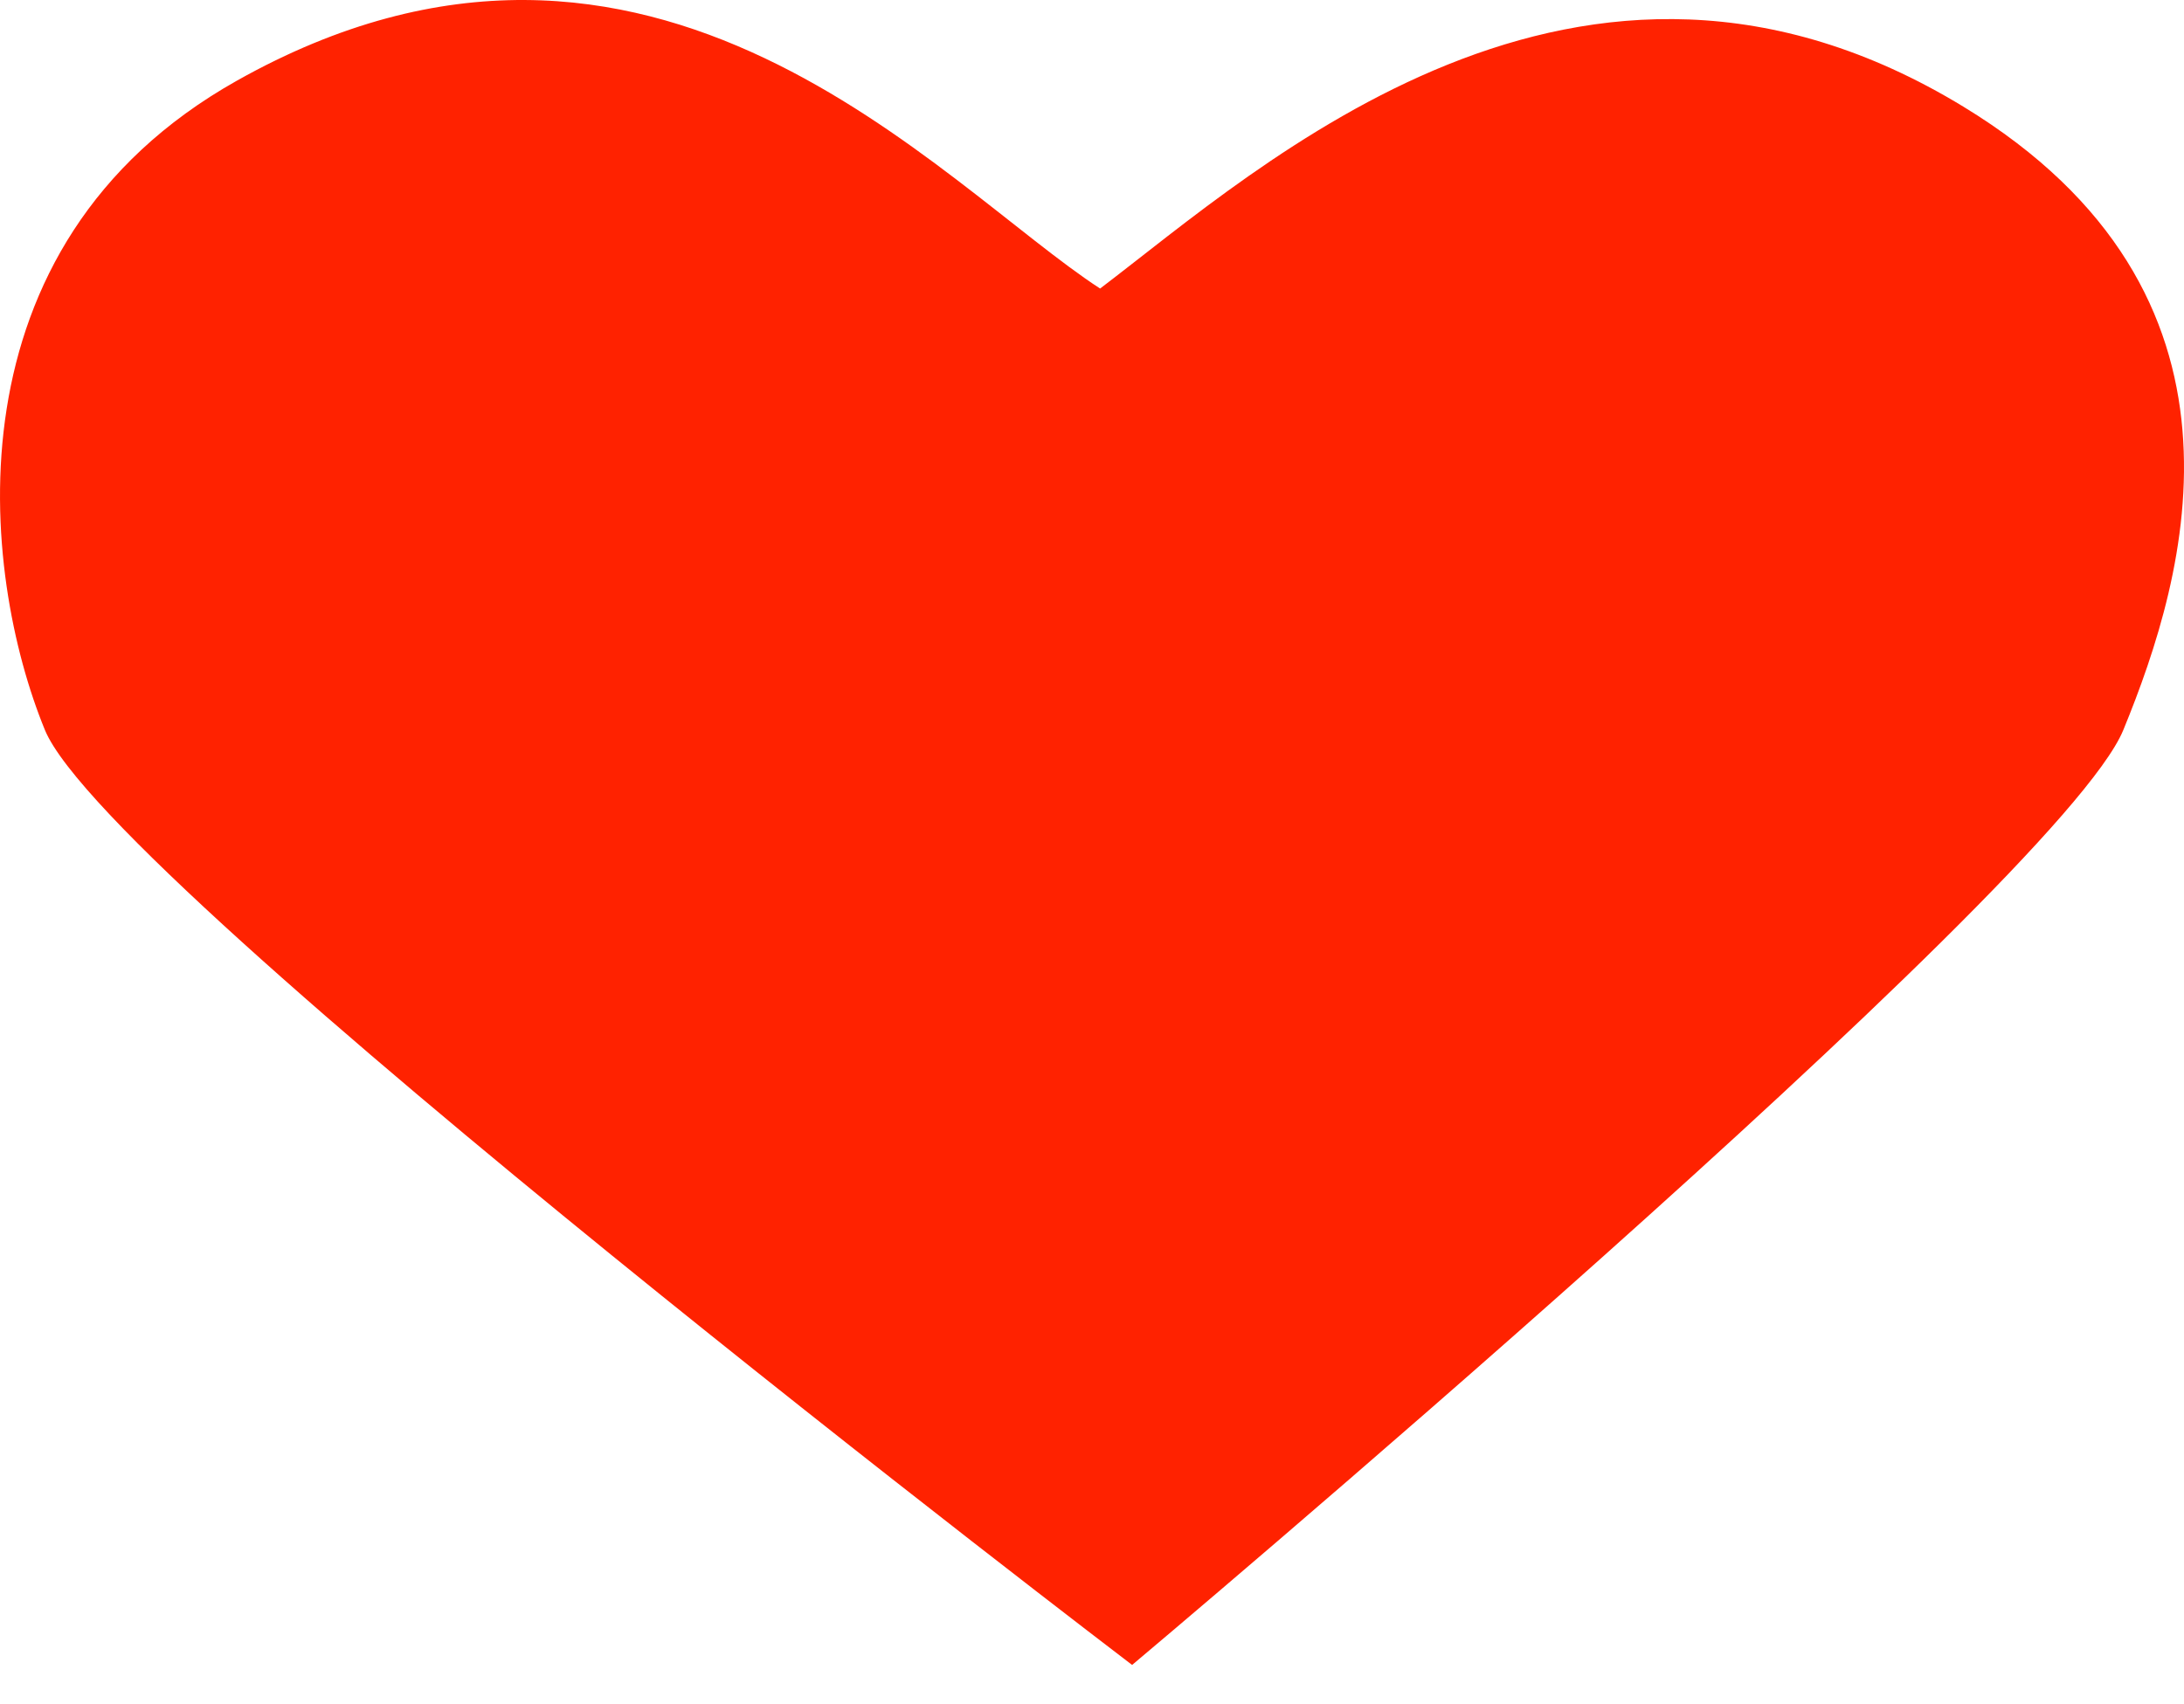 <svg width="41" height="32" viewBox="0 0 41 32" fill="none" xmlns="http://www.w3.org/2000/svg">
<path d="M36.86 2.004C29.657 -2.385 23.654 3.142 20.652 5.418C17.651 3.467 12.249 -2.872 4.445 1.516C-1.073 4.62 -0.357 10.782 0.843 13.707C2.044 16.633 21.253 31.263 21.253 31.263C21.253 31.263 38.661 16.633 39.861 13.707C41.062 10.782 42.62 5.513 36.86 2.004Z" fill="#FF2200"/>
</svg>
